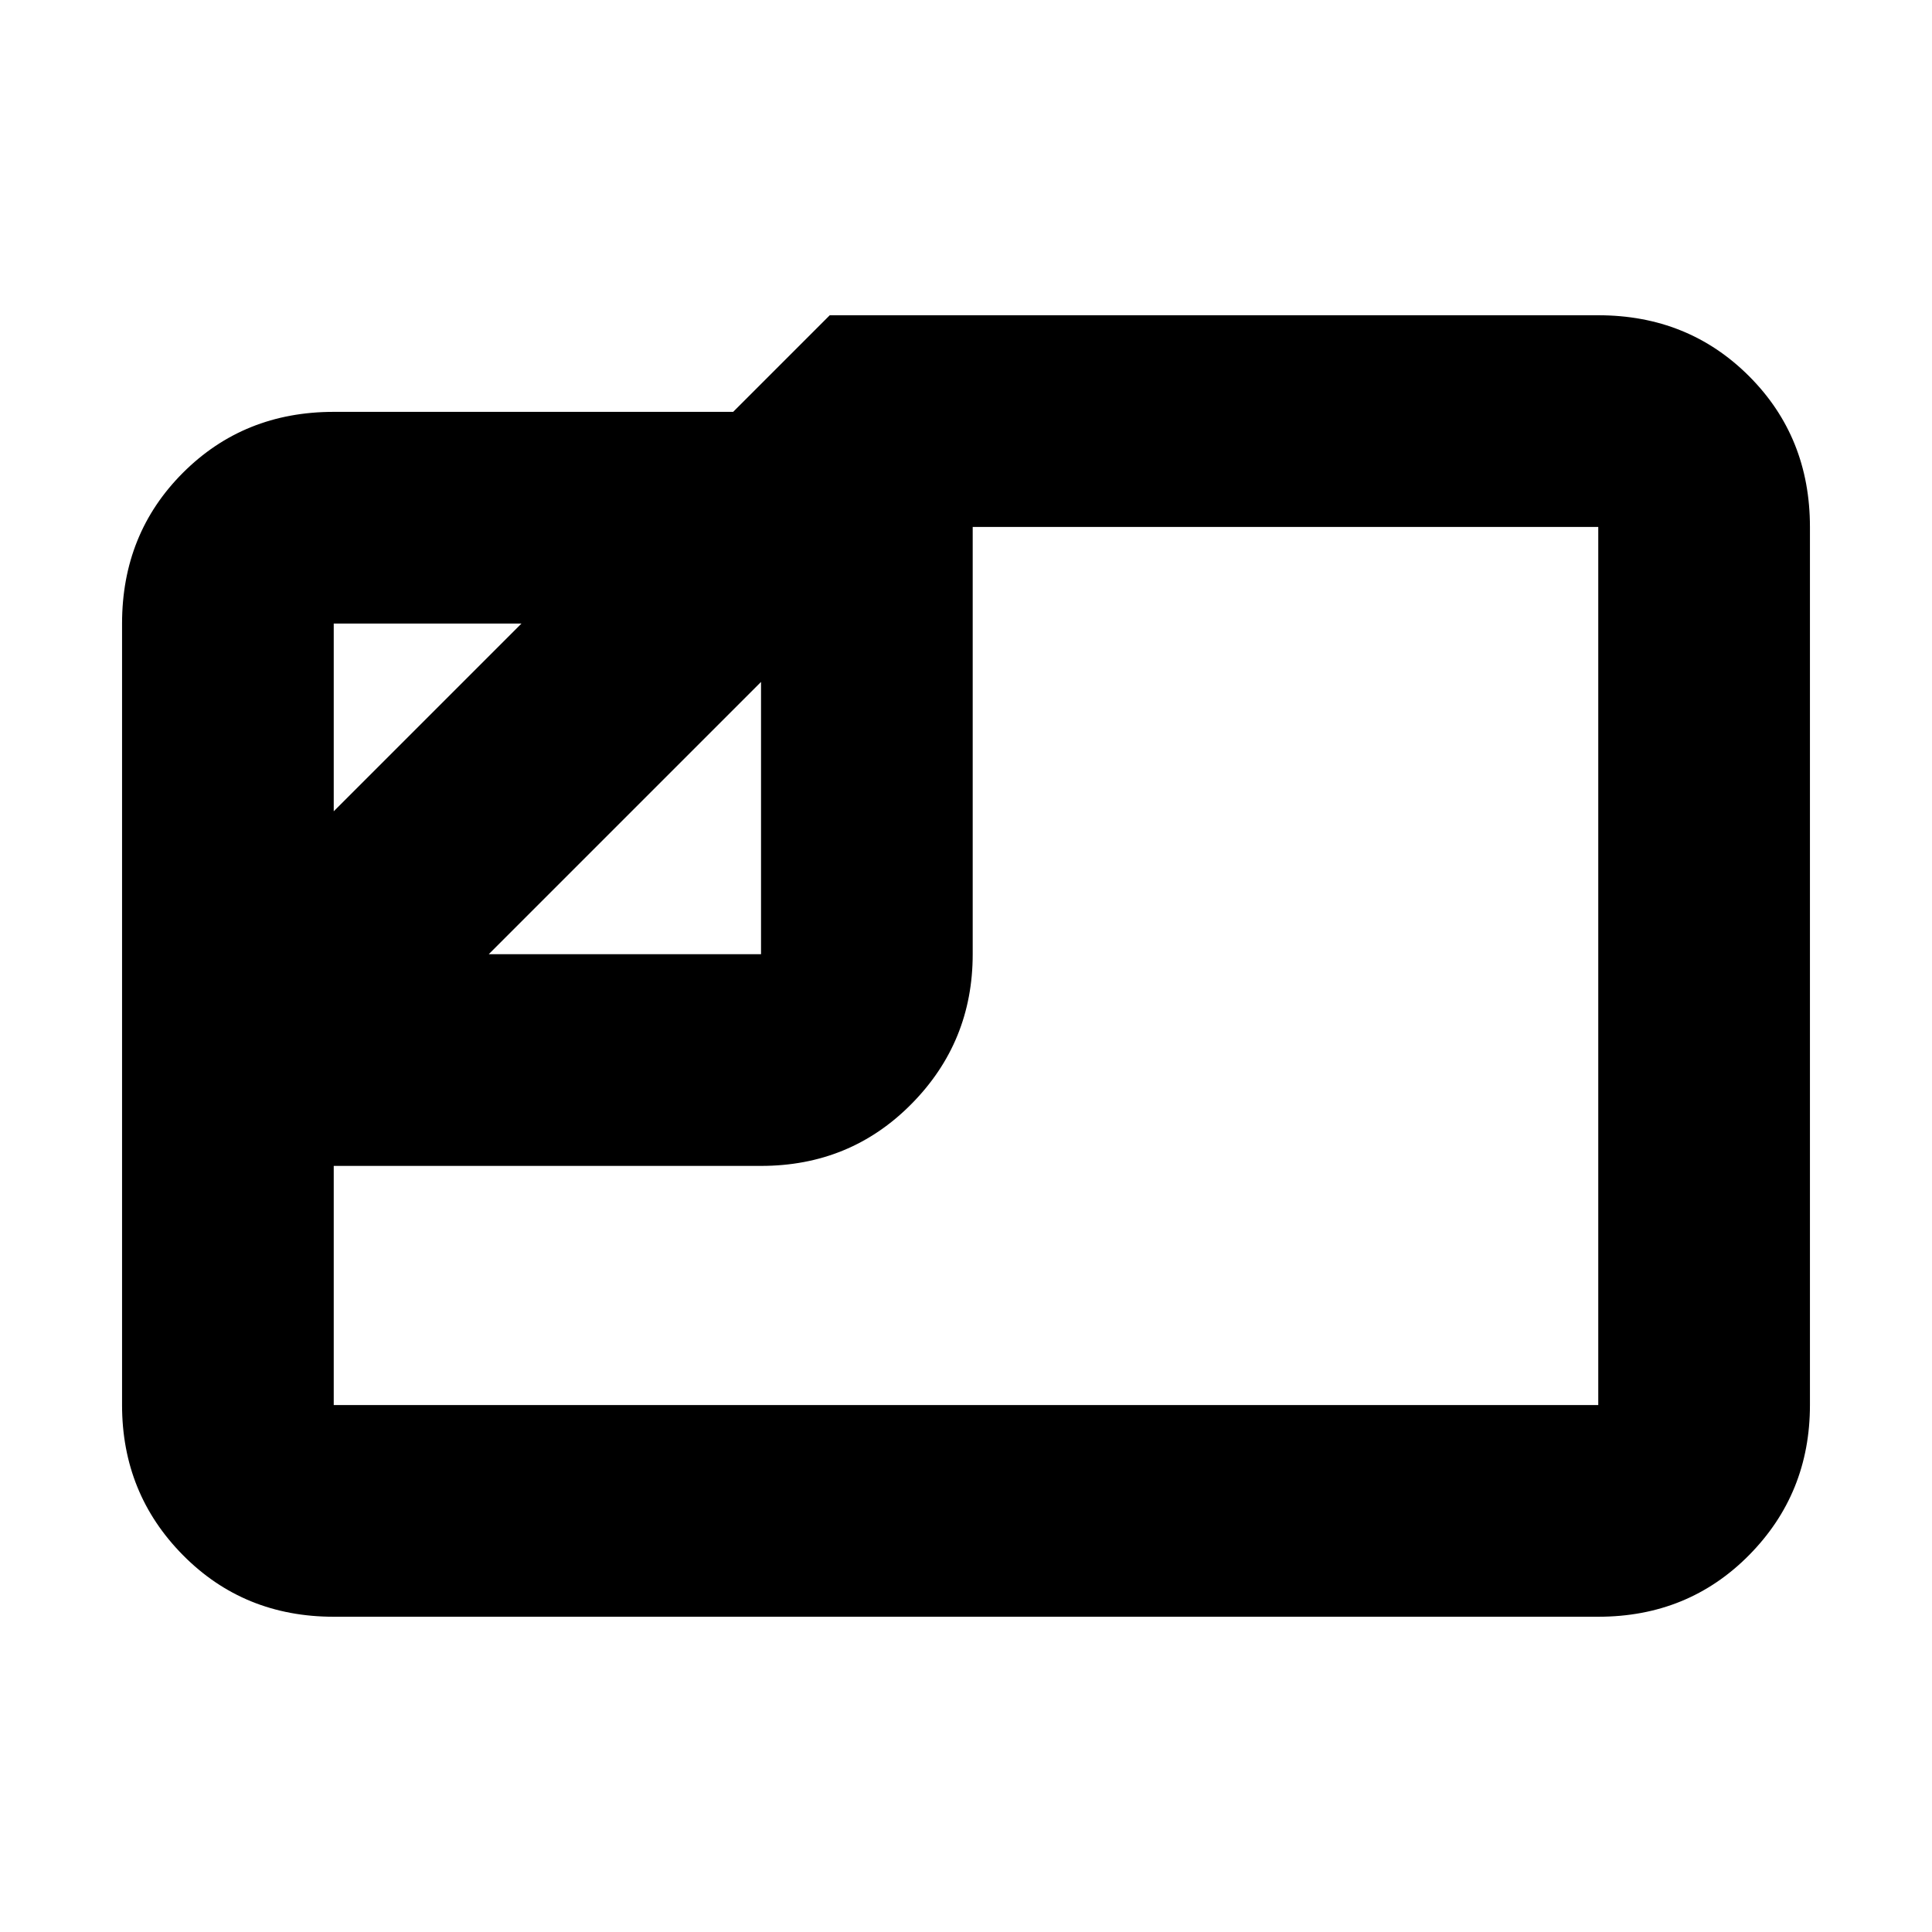 <svg xmlns="http://www.w3.org/2000/svg" height="20" viewBox="0 -960 960 960" width="20"><path d="M165.83-156.65q-44.66 0-74.92-30.61-30.26-30.61-30.26-74.57v-388.34q0-44.66 30.26-74.92 30.26-30.26 74.92-30.26H364.3l48-48h381.87q44.66 0 74.92 30.26 30.26 30.26 30.26 74.92v436.34q0 43.96-30.26 74.57-30.26 30.61-74.92 30.61H165.83Zm77.02-329.2h135.3v-135.3l-135.3 135.3Zm-77.02-71.02 93.3-93.3h-93.3v93.3Zm0 176.2v118.84h628.34v-436.34H483.33v212.32q0 43.63-30.43 74.4-30.42 30.78-74.75 30.78H165.83Zm225.58-163.92Z"/></svg>